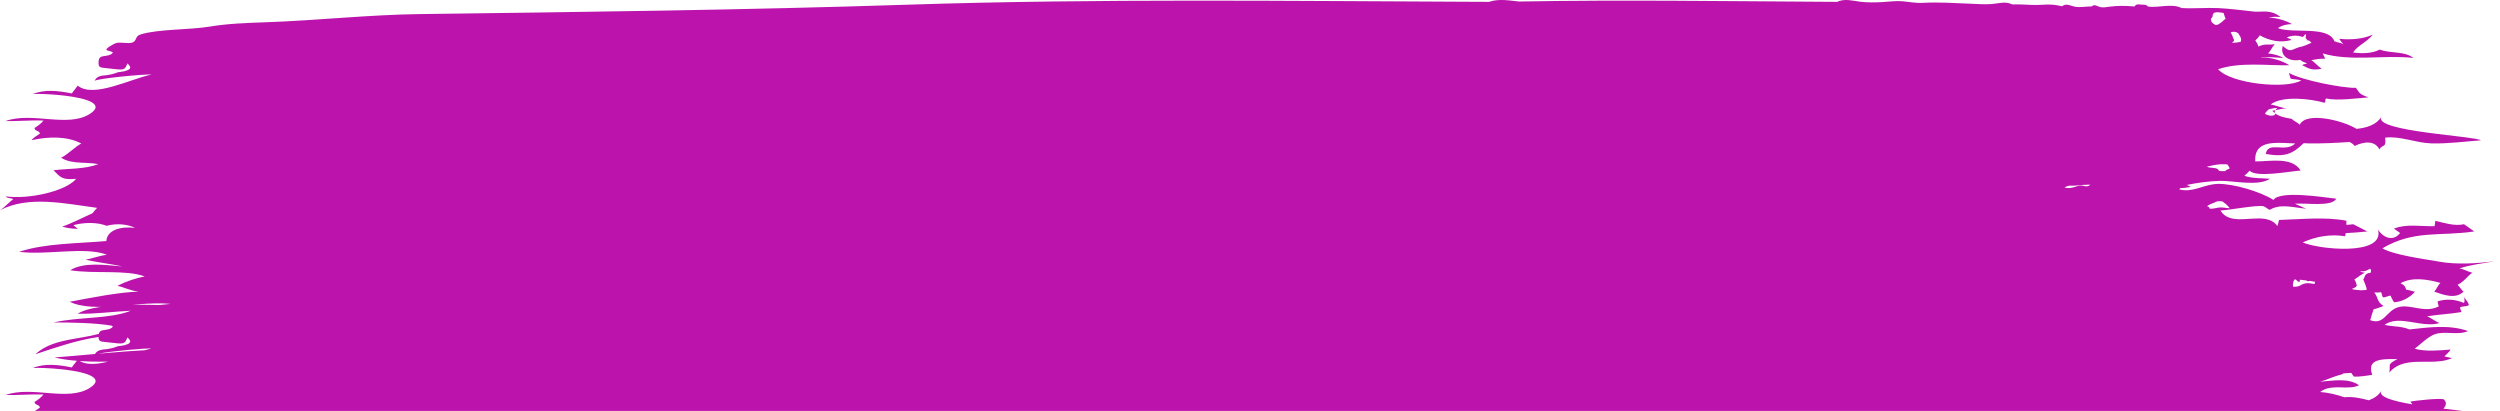 <?xml version="1.0" encoding="UTF-8"?>
<svg width="146px" height="24px" class="cls-history-status__svg" viewBox="0 0 142 24" preserveAspectRatio="none" version="1.1" xmlns="http://www.w3.org/2000/svg" xmlns:xlink="http://www.w3.org/1999/xlink">
    <g stroke="none" stroke-width="1" fill="none" fill-rule="evenodd">
        <g fill="#BC13AD" transform="translate(-339, -1338)">
            <path d="M425.39,1338.101 L425.281,1338.089 C431.18,1337.98 437.125,1338.073 442.91,1338.106 C443.055,1338.106 443.203,1338.108 443.348,1338.108 C443.777,1337.902 444.22,1338.043 444.663,1338.101 C445.082,1338.155 445.5,1338.142 445.922,1338.122 C446.288,1338.103 446.674,1338.041 447.04,1338.072 C447.453,1338.108 447.815,1338.192 448.236,1338.166 C449.103,1338.116 449.973,1338.179 450.84,1338.213 C451.269,1338.229 451.696,1338.268 452.126,1338.236 C452.55,1338.203 452.9,1338.056 453.302,1338.26 C453.753,1338.236 454.202,1338.294 454.653,1338.291 C455.077,1338.291 455.46,1338.197 456.125,1338.367 C456.376,1338.158 456.623,1338.359 456.896,1338.398 C457.2,1338.443 457.509,1338.372 457.813,1338.375 C457.96,1338.208 458.152,1338.391 458.324,1338.419 C458.485,1338.448 458.644,1338.417 458.805,1338.393 C459.257,1338.333 459.645,1338.325 460.244,1338.378 C460.324,1338.236 460.449,1338.244 460.584,1338.268 C460.734,1338.281 460.898,1338.242 461.008,1338.383 C461.59,1338.474 462.37,1338.179 462.909,1338.469 C463.598,1338.513 464.287,1338.44 464.977,1338.472 C465.677,1338.503 466.372,1338.607 467.069,1338.68 C467.518,1338.709 467.98,1338.542 468.527,1338.989 C468.437,1338.981 468.347,1338.986 468.254,1338.981 C468.125,1338.976 467.983,1339.012 467.852,1339.017 C468.311,1339.051 468.79,1339.174 469.186,1339.407 C468.951,1339.412 468.661,1339.451 468.382,1339.642 C469.23,1339.981 471.254,1339.482 471.594,1340.41 C471.834,1340.517 471.933,1340.464 472.111,1340.603 C472.05,1340.517 471.938,1340.386 471.867,1340.266 C472.485,1340.336 473.229,1340.289 473.777,1340.018 C473.421,1340.485 472.92,1340.639 472.655,1341.065 C473.18,1341.138 473.741,1341.125 474.168,1340.895 C474.813,1341.141 475.571,1340.969 476.082,1341.384 C474.422,1341.191 472.499,1341.609 470.929,1341.117 C470.981,1341.219 471.03,1341.324 471.074,1341.431 C470.781,1341.415 470.532,1341.467 470.283,1341.512 C470.434,1341.598 470.713,1341.922 470.871,1342.016 C470.368,1342.107 470.204,1342.053 469.772,1341.81 C469.832,1341.726 469.985,1341.76 470.032,1341.689 C469.925,1341.663 469.693,1341.559 469.654,1341.496 C469,1341.622 468.489,1341.256 468.661,1340.687 C469.104,1341.084 469.113,1340.914 469.591,1340.754 C469.805,1340.726 470.119,1340.579 470.294,1340.496 C470.26,1340.461 470.224,1340.428 470.188,1340.398 L470.147,1340.367 L470.11,1340.364 C470.08,1340.36 470.049,1340.351 470.018,1340.343 L470.003,1340.342 L470.02,1340.321 L470.038,1340.288 L469.96,1340.239 L469.954,1340.237 L469.963,1340.184 C469.969,1340.138 469.973,1340.097 469.983,1340.06 L469.989,1340.047 L469.982,1340.04 L469.936,1339.986 C469.919,1340.043 469.882,1340.074 469.804,1340.154 L469.795,1340.163 L469.714,1340.134 C469.503,1340.069 469.277,1340.064 469.043,1340.129 L468.902,1340.177 C468.948,1340.258 469.096,1340.237 469.145,1340.339 C468.524,1340.514 467.906,1340.381 467.354,1340.062 C467.266,1340.201 467.266,1340.203 467.102,1340.363 C467.179,1340.475 467.247,1340.6 467.277,1340.72 C467.685,1340.519 467.852,1340.653 468.204,1340.577 C468.037,1340.782 467.981,1340.963 467.825,1341.116 C468.147,1341.159 468.449,1341.233 468.706,1341.384 C468.302,1341.35 467.886,1341.335 467.464,1341.33 L467.425,1341.347 C467.994,1341.345 468.596,1341.528 469.041,1341.812 C467.731,1341.833 466.243,1341.611 464.988,1342.042 C465.704,1342.891 468.839,1343.223 469.712,1342.698 C469.509,1342.627 469.315,1342.645 469.11,1342.596 C469.115,1342.609 468.99,1342.235 469.025,1342.264 C469.709,1342.679 472.097,1343.16 472.816,1343.129 C473.049,1343.434 472.948,1343.473 473.53,1343.685 C472.904,1343.735 471.791,1343.899 471.118,1343.753 C471.027,1343.85 471.148,1343.907 471.027,1344.001 C470.256,1343.769 468.642,1343.573 467.975,1344.098 C468.27,1344.153 468.639,1344.32 468.913,1344.333 C468.732,1344.328 468.556,1344.364 468.388,1344.402 L468.245,1344.435 C468.219,1344.476 468.204,1344.511 468.202,1344.551 L468.206,1344.604 L468.221,1344.615 L468.243,1344.616 C468.258,1344.618 468.261,1344.622 468.256,1344.63 L468.25,1344.637 L468.284,1344.663 C468.519,1344.818 468.802,1344.873 469.045,1344.917 L469.162,1344.939 C469.271,1345.059 469.534,1345.169 469.624,1345.286 C469.996,1344.484 472.135,1345.056 472.849,1345.526 C473.394,1345.472 473.979,1345.302 474.263,1344.819 C474.004,1345.258 475.41,1345.541 476.886,1345.747 L477.329,1345.807 C478.582,1345.97 479.771,1346.082 479.915,1346.193 C478.998,1346.266 478.03,1346.399 477.1,1346.373 C476.211,1346.347 475.325,1345.929 474.477,1346.038 C474.548,1346.686 474.337,1346.391 474.149,1346.723 C473.883,1346.187 473.262,1346.266 472.745,1346.524 C472.666,1346.419 472.568,1346.344 472.454,1346.292 C471.671,1346.347 470.88,1346.388 470.109,1346.373 C470.022,1346.371 469.935,1346.367 469.849,1346.362 C469.247,1346.952 468.842,1347.2 467.696,1346.992 C467.816,1346.208 468.812,1346.947 469.367,1346.378 C469.248,1346.374 469.126,1346.367 469.002,1346.361 L468.753,1346.349 C467.882,1346.313 467.033,1346.373 467.097,1347.425 C467.887,1347.444 469.176,1347.125 469.676,1347.958 C468.987,1348.016 467.157,1348.384 466.779,1347.969 C466.749,1348.003 466.511,1348.251 466.481,1348.266 C466.902,1348.426 467.496,1348.405 467.934,1348.439 C467.28,1348.899 465.844,1348.549 465.111,1348.562 C464.465,1348.575 463.702,1348.692 463.193,1348.805 L463.195,1348.804 L463.24,1348.814 C463.307,1348.836 463.37,1348.87 463.43,1348.918 C463.154,1348.967 463.015,1348.98 462.921,1348.981 L462.912,1348.981 L462.883,1348.985 L462.86,1348.988 L462.86,1348.988 L462.83,1348.991 L462.788,1349.06 C463.483,1349.257 464.083,1348.839 464.779,1348.753 L464.971,1348.739 C465.836,1348.718 467.403,1349.191 468.133,1349.677 C468.486,1349.113 470.923,1349.512 471.7,1349.604 C471.44,1350.092 470.034,1349.844 469.348,1349.896 C469.52,1349.967 469.813,1350.124 469.999,1350.186 C469.342,1350.144 468.541,1349.86 467.92,1350.257 C467.802,1350.21 467.687,1350.087 467.578,1350.05 C467.261,1349.946 465.598,1350.278 465.122,1350.291 C465.423,1350.805 465.973,1350.826 466.55,1350.793 L466.898,1350.771 C467.428,1350.738 467.945,1350.734 468.275,1351.099 L468.35,1351.194 L468.342,1351.182 C468.35,1351.182 468.358,1351.182 468.367,1351.182 C468.396,1351.082 468.412,1350.978 468.448,1350.844 C469.698,1350.811 471.041,1350.649 472.277,1350.891 C472.279,1350.919 472.277,1351.011 472.271,1351.128 L472.379,1351.127 L472.666,1351.095 C472.824,1351.174 473.201,1351.372 473.465,1351.516 C473.042,1351.564 472.633,1351.594 472.234,1351.615 C472.226,1351.69 472.217,1351.755 472.206,1351.798 C471.378,1351.659 470.549,1351.806 469.796,1352.156 C470.655,1352.561 474.493,1352.981 474.069,1351.406 C474.4,1351.934 474.972,1352.096 475.325,1351.605 C475.207,1351.524 475.09,1351.437 474.975,1351.351 C475.708,1351.056 476.501,1351.231 477.281,1351.21 C477.302,1351.108 477.319,1351.004 477.324,1350.899 C477.855,1351.017 478.399,1351.218 478.955,1351.095 C479.012,1351.134 479.109,1351.204 479.216,1351.281 L479.433,1351.44 L479.535,1351.516 C477.623,1351.816 476.11,1351.409 474.318,1352.503 C474.972,1352.895 476.69,1353.125 477.546,1353.281 C478.517,1353.464 479.729,1353.389 480.703,1353.253 C480.03,1353.389 479.34,1353.449 478.692,1353.678 C478.936,1353.71 479.204,1353.877 479.431,1353.929 C479.135,1354.13 478.952,1354.465 478.591,1354.627 C478.703,1354.747 478.804,1354.924 478.93,1355.031 C478.471,1355.494 477.778,1355.214 477.264,1355.034 C477.39,1354.901 477.464,1354.668 477.617,1354.522 C476.898,1354.316 476.025,1354.156 475.349,1354.54 C475.486,1354.624 475.598,1354.64 475.667,1354.911 C475.847,1354.945 476,1354.992 476.167,1355.039 C475.875,1355.389 475.431,1355.622 474.988,1355.653 C474.917,1355.575 474.821,1355.35 474.783,1355.269 C474.728,1355.246 474.463,1355.387 474.359,1355.363 C474.272,1355.277 474.313,1355.133 474.231,1355.063 C474.168,1355.084 473.902,1355.089 473.856,1355.078 C474.105,1355.405 473.993,1355.617 474.387,1355.87 C474.214,1355.927 474.001,1356.029 473.823,1356.061 C473.766,1356.199 473.664,1356.549 473.629,1356.698 C474.441,1357.014 474.526,1356.118 475.259,1355.93 C475.954,1355.752 476.725,1356.314 477.524,1355.891 C477.483,1355.797 477.461,1355.7 477.456,1355.598 C477.943,1355.442 478.46,1355.475 478.938,1355.687 C479.037,1355.606 478.952,1355.455 478.979,1355.35 C479.05,1355.538 479.19,1355.603 479.231,1355.82 C479.07,1355.927 478.87,1355.859 478.725,1355.961 C478.725,1355.985 478.818,1356.22 478.815,1356.223 C478.181,1356.337 477.508,1356.364 476.859,1356.471 C477.084,1356.562 477.319,1356.768 477.557,1356.865 C477.191,1356.984 476.779,1356.941 476.363,1356.874 L475.947,1356.803 C475.394,1356.712 474.859,1356.66 474.441,1356.972 C474.922,1357.083 475.435,1357.046 475.848,1357.238 C476.969,1357.118 478.099,1356.944 479.187,1357.333 C478.629,1357.596 477.882,1357.32 477.316,1357.513 C476.933,1357.643 476.506,1358.085 476.156,1358.367 C476.813,1358.547 477.516,1358.464 478.194,1358.414 C478.142,1358.534 477.921,1358.733 477.841,1358.814 C477.984,1358.845 478.129,1358.879 478.274,1358.915 C477.883,1359.098 477.439,1359.124 476.989,1359.126 L476.602,1359.126 C475.895,1359.126 475.204,1359.163 474.712,1359.757 C474.811,1359.234 474.545,1359.326 475.172,1358.97 C475.08,1358.97 474.983,1358.969 474.885,1358.969 L474.687,1358.971 C474.061,1358.985 473.46,1359.101 473.744,1359.887 C473.47,1359.939 472.961,1360.015 472.699,1359.994 C472.636,1359.899 472.59,1359.827 472.549,1359.776 C472.407,1359.789 472.261,1359.799 472.117,1359.805 C472.084,1359.823 472.046,1359.845 472.004,1359.869 C471.594,1359.963 471.186,1360.174 470.789,1360.292 C471.514,1360.235 472.379,1360.052 472.994,1360.498 C472.379,1360.809 471.548,1360.412 470.891,1360.818 L470.785,1360.895 L470.788,1360.893 C471.238,1360.925 471.739,1361.048 472.158,1361.2 C472.597,1361.149 473.066,1361.245 473.543,1361.376 L473.585,1361.362 C473.864,1361.253 474.108,1361.082 474.263,1360.819 C474.056,1361.17 474.912,1361.421 476.017,1361.613 L475.984,1361.559 L475.907,1361.457 C476.066,1361.405 477.729,1361.217 477.828,1361.337 C477.991,1361.534 477.931,1361.702 477.783,1361.865 C478.185,1361.914 478.568,1361.959 478.895,1362.001 L340.981,1362 C341.068,1361.936 341.169,1361.876 341.259,1361.811 C341.285,1361.623 340.935,1361.668 340.969,1361.469 C341.153,1361.351 341.357,1361.197 341.47,1361.038 C340.769,1361.012 339.901,1361.09 339.313,1361.069 C340.833,1360.513 342.828,1361.466 344.087,1360.662 C345.008,1360.072 343.907,1359.741 342.7,1359.589 L342.42,1359.557 C341.814,1359.494 341.217,1359.475 340.871,1359.489 C341.534,1359.207 342.315,1359.298 343.08,1359.458 C343.14,1359.346 343.279,1359.197 343.367,1359.07 C342.923,1359.035 342.494,1358.974 342.092,1358.876 C342.806,1358.821 343.593,1358.746 344.399,1358.673 L344.393,1358.685 L344.414,1358.645 C344.536,1358.447 344.78,1358.408 345.045,1358.392 C345.249,1358.361 345.452,1358.324 345.694,1358.22 C345.784,1358.209 345.882,1358.199 346.086,1358.157 C346.331,1358.081 346.557,1357.995 346.237,1357.703 C346.082,1358.105 346.067,1358.105 345.211,1358 C344.8,1357.935 344.594,1358.011 344.596,1357.679 C343.309,1357.874 342.132,1358.308 341.014,1358.686 C341.595,1358.128 342.371,1357.94 343.174,1357.792 L343.658,1357.705 C343.981,1357.648 344.303,1357.586 344.614,1357.499 C344.649,1357.325 344.749,1357.289 345.064,1357.251 C345.215,1357.225 345.339,1357.178 345.411,1357.078 C345.393,1357.05 345.367,1357.031 345.337,1357.017 C344.372,1356.853 343.07,1356.831 342.051,1356.831 C343.473,1356.492 345.226,1356.643 346.429,1356.147 C345.426,1356.196 344.385,1356.348 343.409,1356.322 C343.699,1356.136 344.135,1356.013 344.647,1355.933 L344.746,1355.918 L344.564,1355.921 C344.059,1355.918 343.589,1355.866 343.188,1355.722 L342.956,1355.624 C344.095,1355.402 345.811,1355.05 346.878,1355.034 C346.425,1354.982 346.056,1354.783 345.671,1354.687 C346.188,1354.425 346.72,1354.24 347.221,1354.143 C346.131,1353.731 344.325,1354.01 342.986,1353.78 C343.763,1353.292 344.955,1353.472 345.958,1353.561 C345.275,1353.409 344.562,1353.326 343.854,1353.169 C344.219,1353.099 344.672,1352.931 345.072,1352.874 C343.786,1352.383 341.681,1352.916 340.09,1352.707 C341.523,1352.208 343.375,1352.226 345.038,1352.077 C345.083,1351.443 345.826,1351.205 346.671,1351.307 C346.278,1351.111 345.686,1351.014 345.053,1351.187 C344.551,1350.978 343.808,1350.972 343.182,1351.145 C343.167,1351.179 343.42,1351.351 343.427,1351.367 C343.035,1351.351 342.892,1351.333 342.53,1351.236 C343.107,1351.033 343.774,1350.669 344.246,1350.458 C344.272,1350.413 344.495,1350.158 344.517,1350.139 C342.684,1349.888 340.618,1349.405 339,1350.278 C339.253,1350.116 339.539,1349.787 339.754,1349.625 C339.528,1349.533 339.475,1349.612 339.313,1349.465 C340.591,1349.659 342.737,1349.178 343.326,1348.444 C342.511,1348.515 342.443,1348.36 342.04,1347.943 C342.869,1347.835 343.804,1347.893 344.585,1347.585 C344.394,1347.546 344.192,1347.53 343.988,1347.519 L343.579,1347.499 C343.173,1347.475 342.782,1347.425 342.473,1347.209 C342.82,1347.049 343.28,1346.556 343.616,1346.383 C342.82,1345.939 341.738,1345.971 340.799,1346.187 C340.882,1346.038 341.089,1345.934 341.259,1345.811 C341.285,1345.623 340.935,1345.668 340.969,1345.469 C341.153,1345.351 341.357,1345.197 341.47,1345.038 C340.769,1345.012 339.901,1345.09 339.313,1345.069 C340.833,1344.513 342.828,1345.466 344.087,1344.662 C345.008,1344.072 343.907,1343.741 342.7,1343.589 L342.42,1343.557 C341.814,1343.494 341.217,1343.475 340.871,1343.489 C341.534,1343.207 342.315,1343.298 343.08,1343.458 C343.152,1343.325 343.337,1343.137 343.412,1342.998 C344.291,1343.758 346.433,1342.596 347.595,1342.358 C347.383,1342.303 344.427,1342.591 344.374,1342.726 C344.476,1342.457 344.747,1342.41 345.045,1342.392 C345.249,1342.361 345.452,1342.324 345.694,1342.22 C345.784,1342.209 345.882,1342.199 346.086,1342.157 C346.331,1342.081 346.557,1341.995 346.237,1341.703 C346.082,1342.105 346.067,1342.105 345.211,1342 C344.766,1341.93 344.562,1342.024 344.6,1341.59 C344.623,1341.337 344.698,1341.295 345.064,1341.251 C345.215,1341.225 345.339,1341.178 345.411,1341.078 C345.339,1340.963 345.128,1341.003 345.041,1340.906 C345.023,1340.807 345.483,1340.548 345.592,1340.517 C345.848,1340.433 346.282,1340.582 346.531,1340.478 C346.799,1340.365 346.644,1340.122 346.991,1340.01 C347.972,1339.694 349.789,1339.746 350.894,1339.556 C351.905,1339.381 352.935,1339.341 354.171,1339.297 C357.075,1339.19 359.941,1338.861 362.856,1338.822 C371.964,1338.701 381.267,1338.586 390.59,1338.273 C401.326,1337.913 412.346,1338.061 422.973,1338.106 C423.173,1338.106 423.376,1338.108 423.576,1338.108 C424.168,1337.902 424.779,1338.043 425.39,1338.101 Z M343.532,1359.084 L343.628,1359.137 C344.02,1359.319 344.564,1359.265 345.143,1359.12 C344.786,1359.124 344.424,1359.123 344.064,1359.112 L343.532,1359.084 Z M344.578,1358.656 L345.183,1358.603 C345.873,1358.543 346.563,1358.489 347.223,1358.454 C347.354,1358.414 347.479,1358.382 347.595,1358.358 C347.415,1358.312 345.26,1358.511 344.578,1358.656 Z M346.816,1355.773 L346.523,1355.798 L346.639,1355.797 C347.118,1355.792 347.594,1355.801 348.03,1355.813 C348.193,1355.793 348.366,1355.777 348.541,1355.763 L348.689,1355.751 C348.112,1355.687 347.47,1355.72 346.816,1355.773 Z M473.625,1353.695 C473.487,1353.753 473.375,1353.866 473.089,1353.845 C473.076,1353.852 473.063,1353.859 473.05,1353.864 C473.144,1353.891 473.235,1353.915 473.322,1353.929 C473.099,1354.039 472.922,1354.19 472.726,1354.329 C472.774,1354.374 472.822,1354.477 472.869,1354.689 C472.799,1354.794 472.689,1354.826 472.589,1354.872 C472.663,1354.922 472.755,1354.916 473.077,1354.953 C473.189,1354.948 473.303,1354.942 473.413,1354.935 C473.431,1354.892 473.459,1354.863 473.233,1354.319 C473.337,1354.213 473.271,1353.951 473.647,1353.934 C473.673,1353.856 473.701,1353.775 473.625,1353.695 Z M469.385,1354.322 L469.329,1354.321 C469.253,1354.437 469.217,1354.587 469.247,1354.746 C469.379,1354.746 469.509,1354.748 469.631,1354.683 C469.945,1354.487 470.117,1354.53 470.467,1354.585 C470.477,1354.522 470.486,1354.483 470.505,1354.46 C470.404,1354.441 470.3,1354.423 470.196,1354.406 C470.161,1354.416 470.118,1354.421 470.061,1354.426 C470.04,1354.413 470.023,1354.397 470.01,1354.38 C469.886,1354.362 469.758,1354.347 469.631,1354.335 C469.636,1354.375 469.637,1354.414 469.623,1354.45 C469.533,1354.492 469.487,1354.403 469.43,1354.351 L469.385,1354.322 Z M464.836,1349.792 C464.75,1349.884 464.678,1349.818 464.35,1350.047 C464.454,1350.053 464.492,1350.11 464.508,1350.188 C464.688,1350.21 464.894,1350.132 465.076,1350.116 C465.276,1350.101 465.454,1350.16 465.65,1350.16 C465.578,1350.082 465.54,1349.984 465.238,1349.766 C465.1,1349.742 464.966,1349.738 464.836,1349.792 Z M457.732,1348.782 C457.456,1348.793 457.202,1348.795 456.928,1348.834 C456.68,1348.871 456.508,1348.775 456.268,1348.954 C456.524,1349.023 456.772,1348.958 457.018,1348.86 C457.116,1348.83 457.214,1348.823 457.314,1348.845 C457.454,1348.891 457.594,1348.919 457.732,1348.782 Z M465.385,1347.593 L465.111,1347.593 C464.973,1347.606 464.837,1347.614 464.351,1347.734 C464.413,1347.771 464.479,1347.788 464.789,1347.815 C464.897,1347.832 464.999,1347.86 465.045,1347.984 C465.141,1347.993 465.237,1348 465.387,1347.995 C465.453,1347.902 465.549,1347.906 465.649,1347.832 C465.621,1347.771 465.593,1347.712 465.521,1347.606 C465.476,1347.598 465.431,1347.594 465.385,1347.593 Z M468.352,1344.301 C468.228,1344.303 468.102,1344.327 467.876,1344.377 C467.794,1344.464 467.688,1344.53 467.648,1344.654 C467.802,1344.708 467.948,1344.815 468.198,1344.719 C468.207,1344.684 468.23,1344.659 468.245,1344.643 L468.25,1344.637 L468.221,1344.615 L468.208,1344.615 L468.206,1344.604 L468.17,1344.577 C468.134,1344.545 468.1,1344.51 468.068,1344.471 L468.224,1344.44 L468.245,1344.435 L468.291,1344.375 L468.352,1344.301 Z M465.703,1339.883 C465.737,1339.99 465.823,1340.086 465.839,1340.223 C465.937,1340.342 465.899,1340.421 465.767,1340.488 C465.943,1340.519 466.111,1340.462 466.261,1340.449 C466.343,1340.295 466.277,1340.164 466.129,1339.944 C465.995,1339.833 465.849,1339.844 465.703,1339.883 Z M464.748,1338.762 C464.62,1338.873 464.74,1338.987 464.588,1339.074 C464.56,1339.261 464.656,1339.354 464.844,1339.461 C464.94,1339.459 465.022,1339.465 465.416,1339.089 C465.36,1338.989 465.34,1338.869 465.3,1338.758 C465.038,1338.708 464.832,1338.693 464.748,1338.762 Z" id="Combined-Shape-Copy-20"></path>
        </g>
    </g>
</svg>
